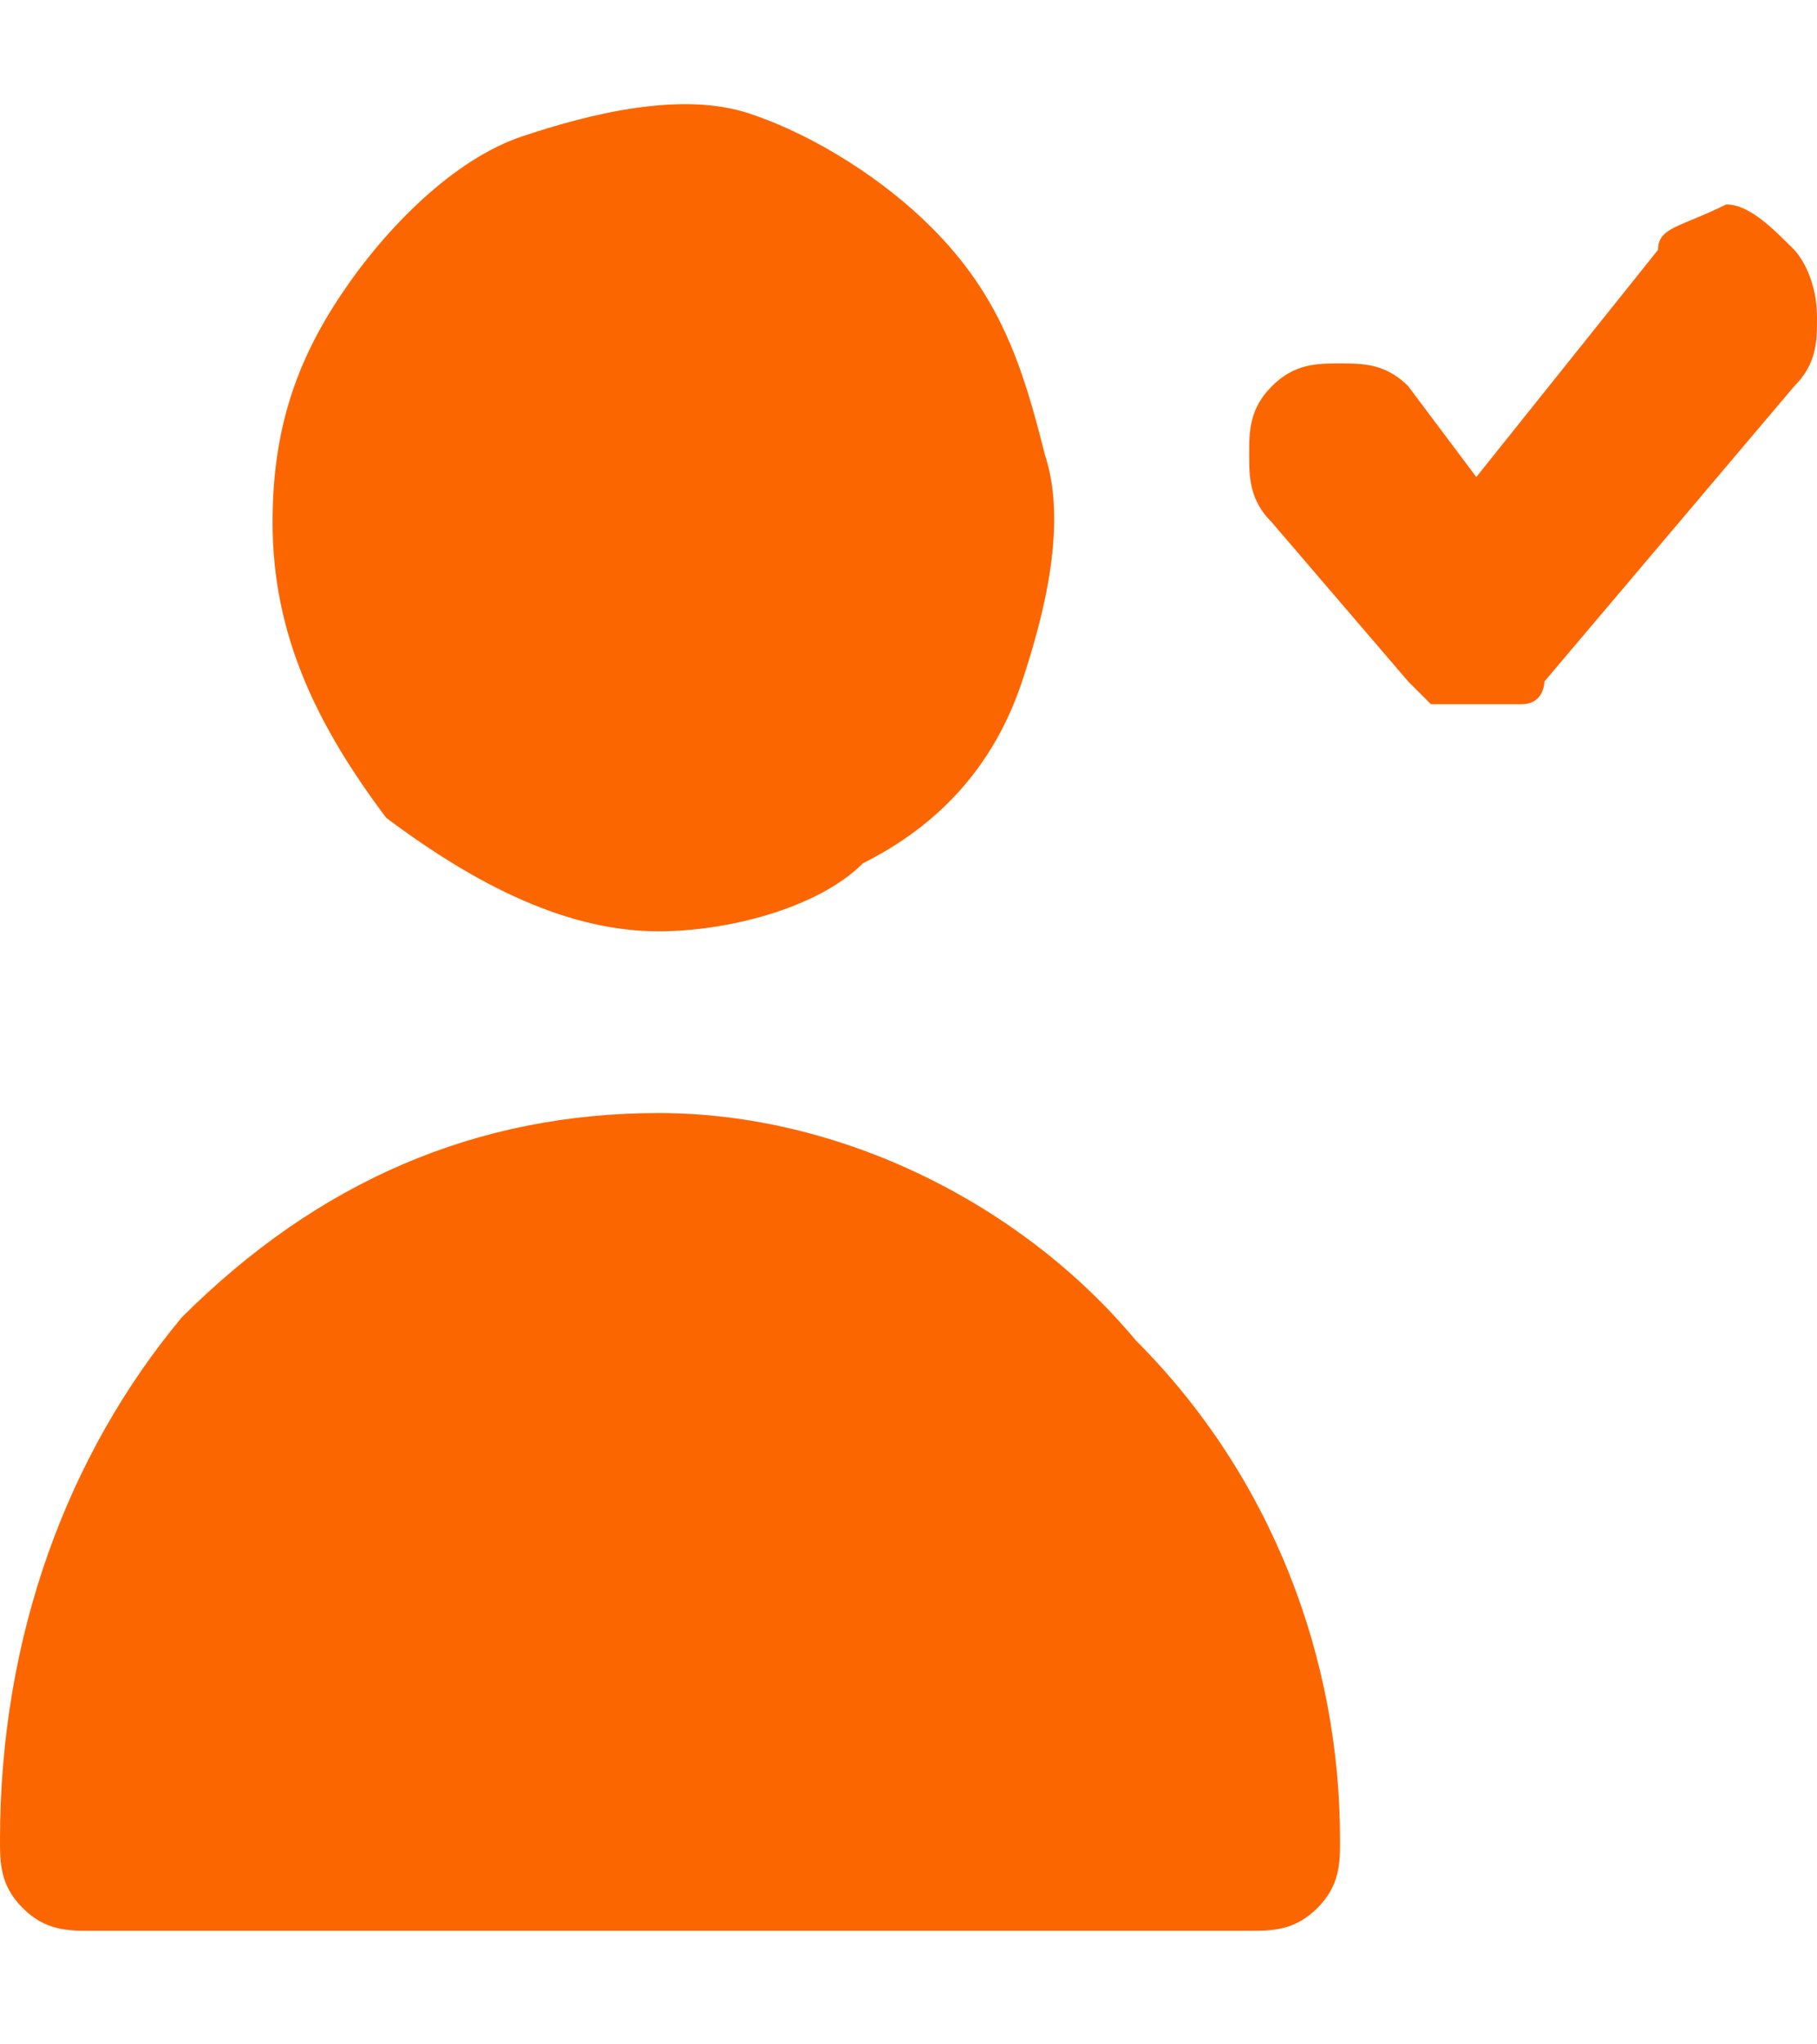<?xml version="1.0" encoding="utf-8"?>
<!-- Generator: Adobe Illustrator 25.2.0, SVG Export Plug-In . SVG Version: 6.00 Build 0)  -->
<svg version="1.1" id="Layer_1" xmlns="http://www.w3.org/2000/svg" xmlns:xlink="http://www.w3.org/1999/xlink" x="0px" y="0px"
	 viewBox="0 0 8 9" style="enable-background:new 0 0 8 9;" xml:space="preserve">
<style type="text/css">
	.st0{fill:#FC6600;}
</style>
<path class="st0" d="M7.9,1.1C7.8,1,7.7,0.9,7.6,0.9C7.4,1,7.3,1,7.3,1.1l-0.8,1L6.2,1.7C6.1,1.6,6,1.6,5.9,1.6
	c-0.1,0-0.2,0-0.3,0.1C5.5,1.8,5.5,1.9,5.5,2c0,0.1,0,0.2,0.1,0.3L6.2,3c0,0,0.1,0.1,0.1,0.1c0.1,0,0.1,0,0.2,0c0.1,0,0.1,0,0.2,0
	c0.1,0,0.1-0.1,0.1-0.1l1.1-1.3C8,1.6,8,1.5,8,1.4C8,1.2,7.9,1.1,7.9,1.1z M2.9,4.1c0.3,0,0.7-0.1,0.9-0.3C4.2,3.6,4.4,3.3,4.5,3
	c0.1-0.3,0.2-0.7,0.1-1C4.5,1.6,4.4,1.3,4.1,1C3.9,0.8,3.6,0.6,3.3,0.5c-0.3-0.1-0.7,0-1,0.1S1.7,1,1.5,1.3c-0.2,0.3-0.3,0.6-0.3,1
	c0,0.5,0.2,0.9,0.5,1.3C2.1,3.9,2.5,4.1,2.9,4.1z M5.5,8.5c0.1,0,0.2,0,0.3-0.1s0.1-0.2,0.1-0.3c0-0.8-0.3-1.6-0.9-2.2
	C4.5,5.3,3.7,4.9,2.9,4.9c-0.8,0-1.5,0.3-2.1,0.9C0.3,6.4,0,7.2,0,8.1c0,0.1,0,0.2,0.1,0.3c0.1,0.1,0.2,0.1,0.3,0.1"/>
</svg>
